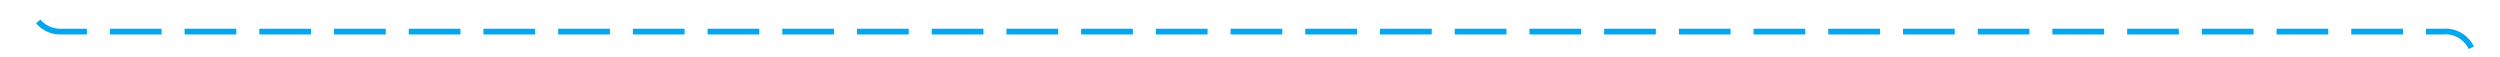 ﻿<?xml version="1.0" encoding="utf-8"?>
<svg version="1.1" xmlns:xlink="http://www.w3.org/1999/xlink" width="435px" height="10px" preserveAspectRatio="xMinYMid meet" viewBox="69 880  435 8" xmlns="http://www.w3.org/2000/svg">
  <path d="M 74.5 792  L 74.5 879  A 5 5 0 0 0 79.5 884.5 L 494 884.5  A 5 5 0 0 1 499.5 889.5 L 499.5 942  " stroke-width="1" stroke-dasharray="9,4" stroke="#02a7f0" fill="none" />
  <path d="M 493.5 936.3  L 499.5 943  L 505.5 936.3  L 499.5 938.6  L 493.5 936.3  Z " fill-rule="nonzero" fill="#02a7f0" stroke="none" />
</svg>